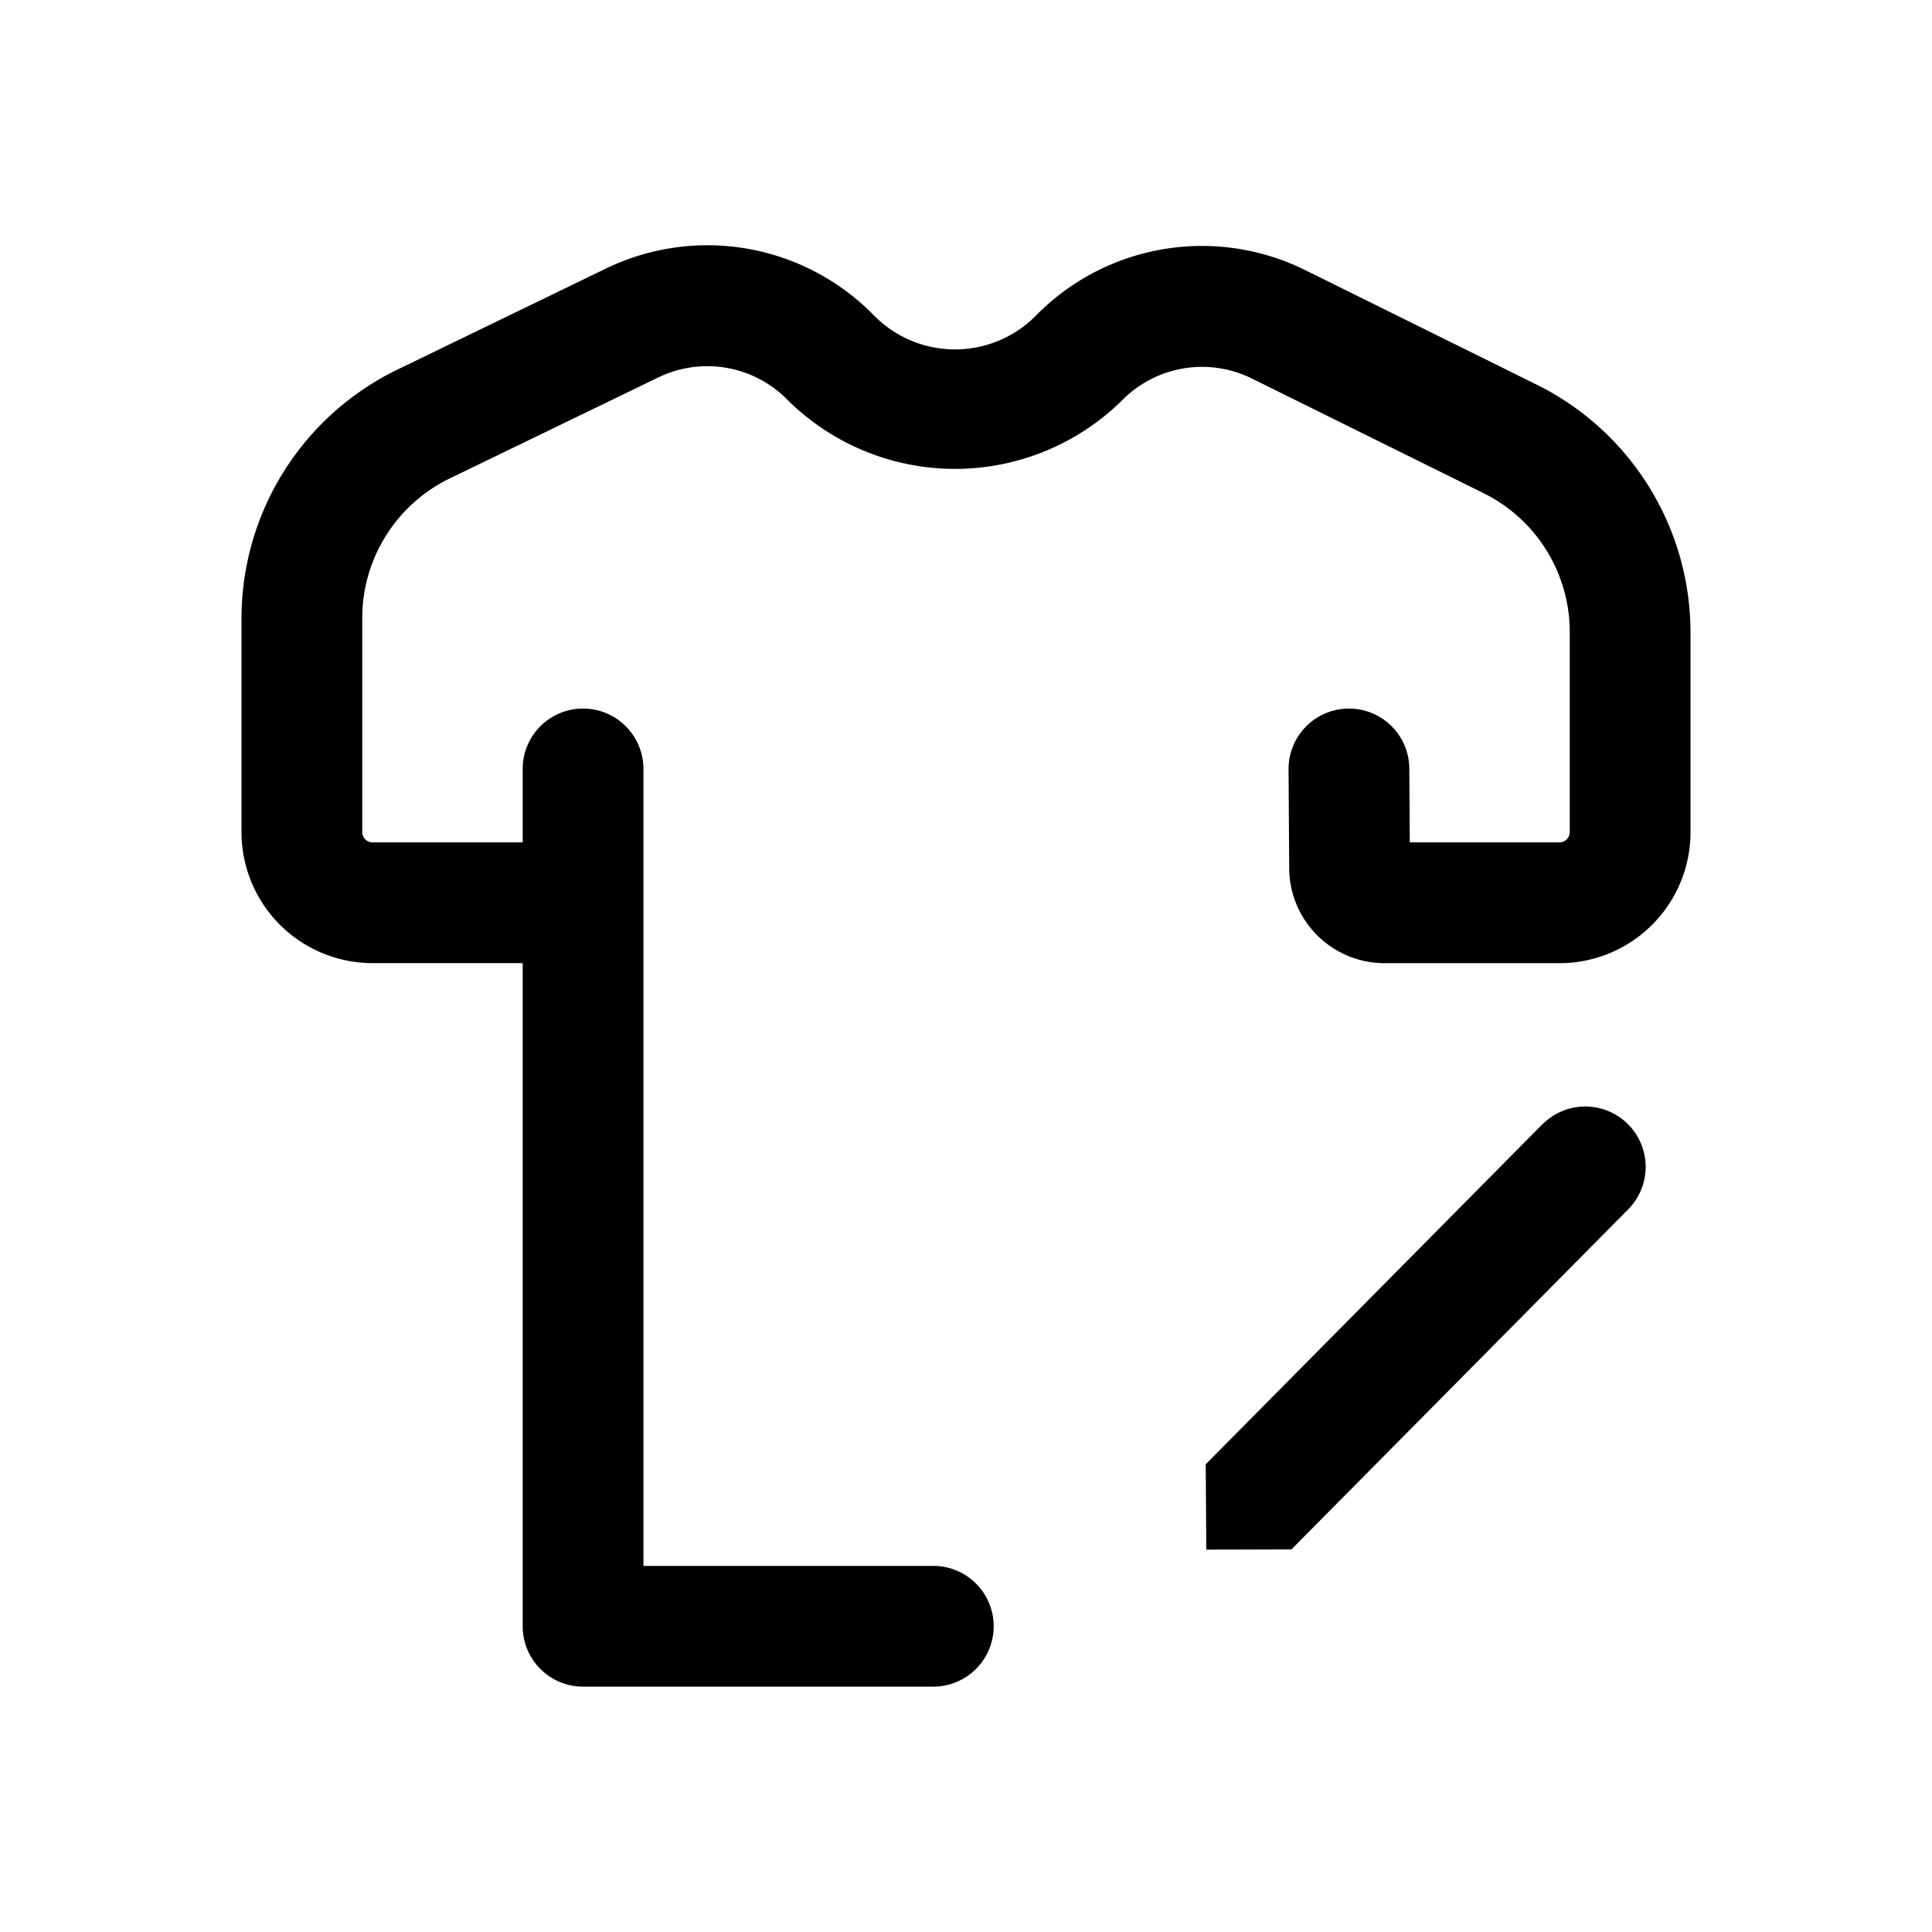 <svg id="icons" xmlns="http://www.w3.org/2000/svg" viewBox="0 0 24 24"><title>06-11-category-edit-m</title><rect id="canvas" width="24" height="24" style="fill:none"/><path d="M19.169,13.957l-.003.003L14.978,18.19l.007,1.06,1.058-.003.003-.003,4.188-4.229a.75.75,0,0,0-1.064-1.057Z"/><path d="M19.113,4.79l-2.9-1.435a2.891,2.891,0,0,0-3.354.575,1.412,1.412,0,0,1-2-.009,2.891,2.891,0,0,0-3.334-.584L4.909,4.605A3.437,3.437,0,0,0,3,7.688v2.638a1.628,1.628,0,0,0,1.615,1.638H6.493v8.238a.75.75,0,0,0,.75.75h4.351a.75.75,0,0,0,0-1.5H7.993V9.552a.75.75,0,1,0-1.5,0v.912H4.615A.13.13,0,0,1,4.5,10.326V7.688a1.928,1.928,0,0,1,1.063-1.733L8.179,4.688a1.395,1.395,0,0,1,1.614.29,2.955,2.955,0,0,0,4.141,0,1.395,1.395,0,0,1,1.615-.277l2.9,1.435A1.926,1.926,0,0,1,19.5,7.86v2.466a.13.13,0,0,1-.115.138H17.513l-.006-.917a.75.75,0,0,0-.75-.745H16.752a.751.751,0,0,0-.745.755l.008,1.229a1.185,1.185,0,0,0,1.183,1.179h2.188A1.628,1.628,0,0,0,21,10.326V7.86A3.436,3.436,0,0,0,19.113,4.79Z"/></svg>